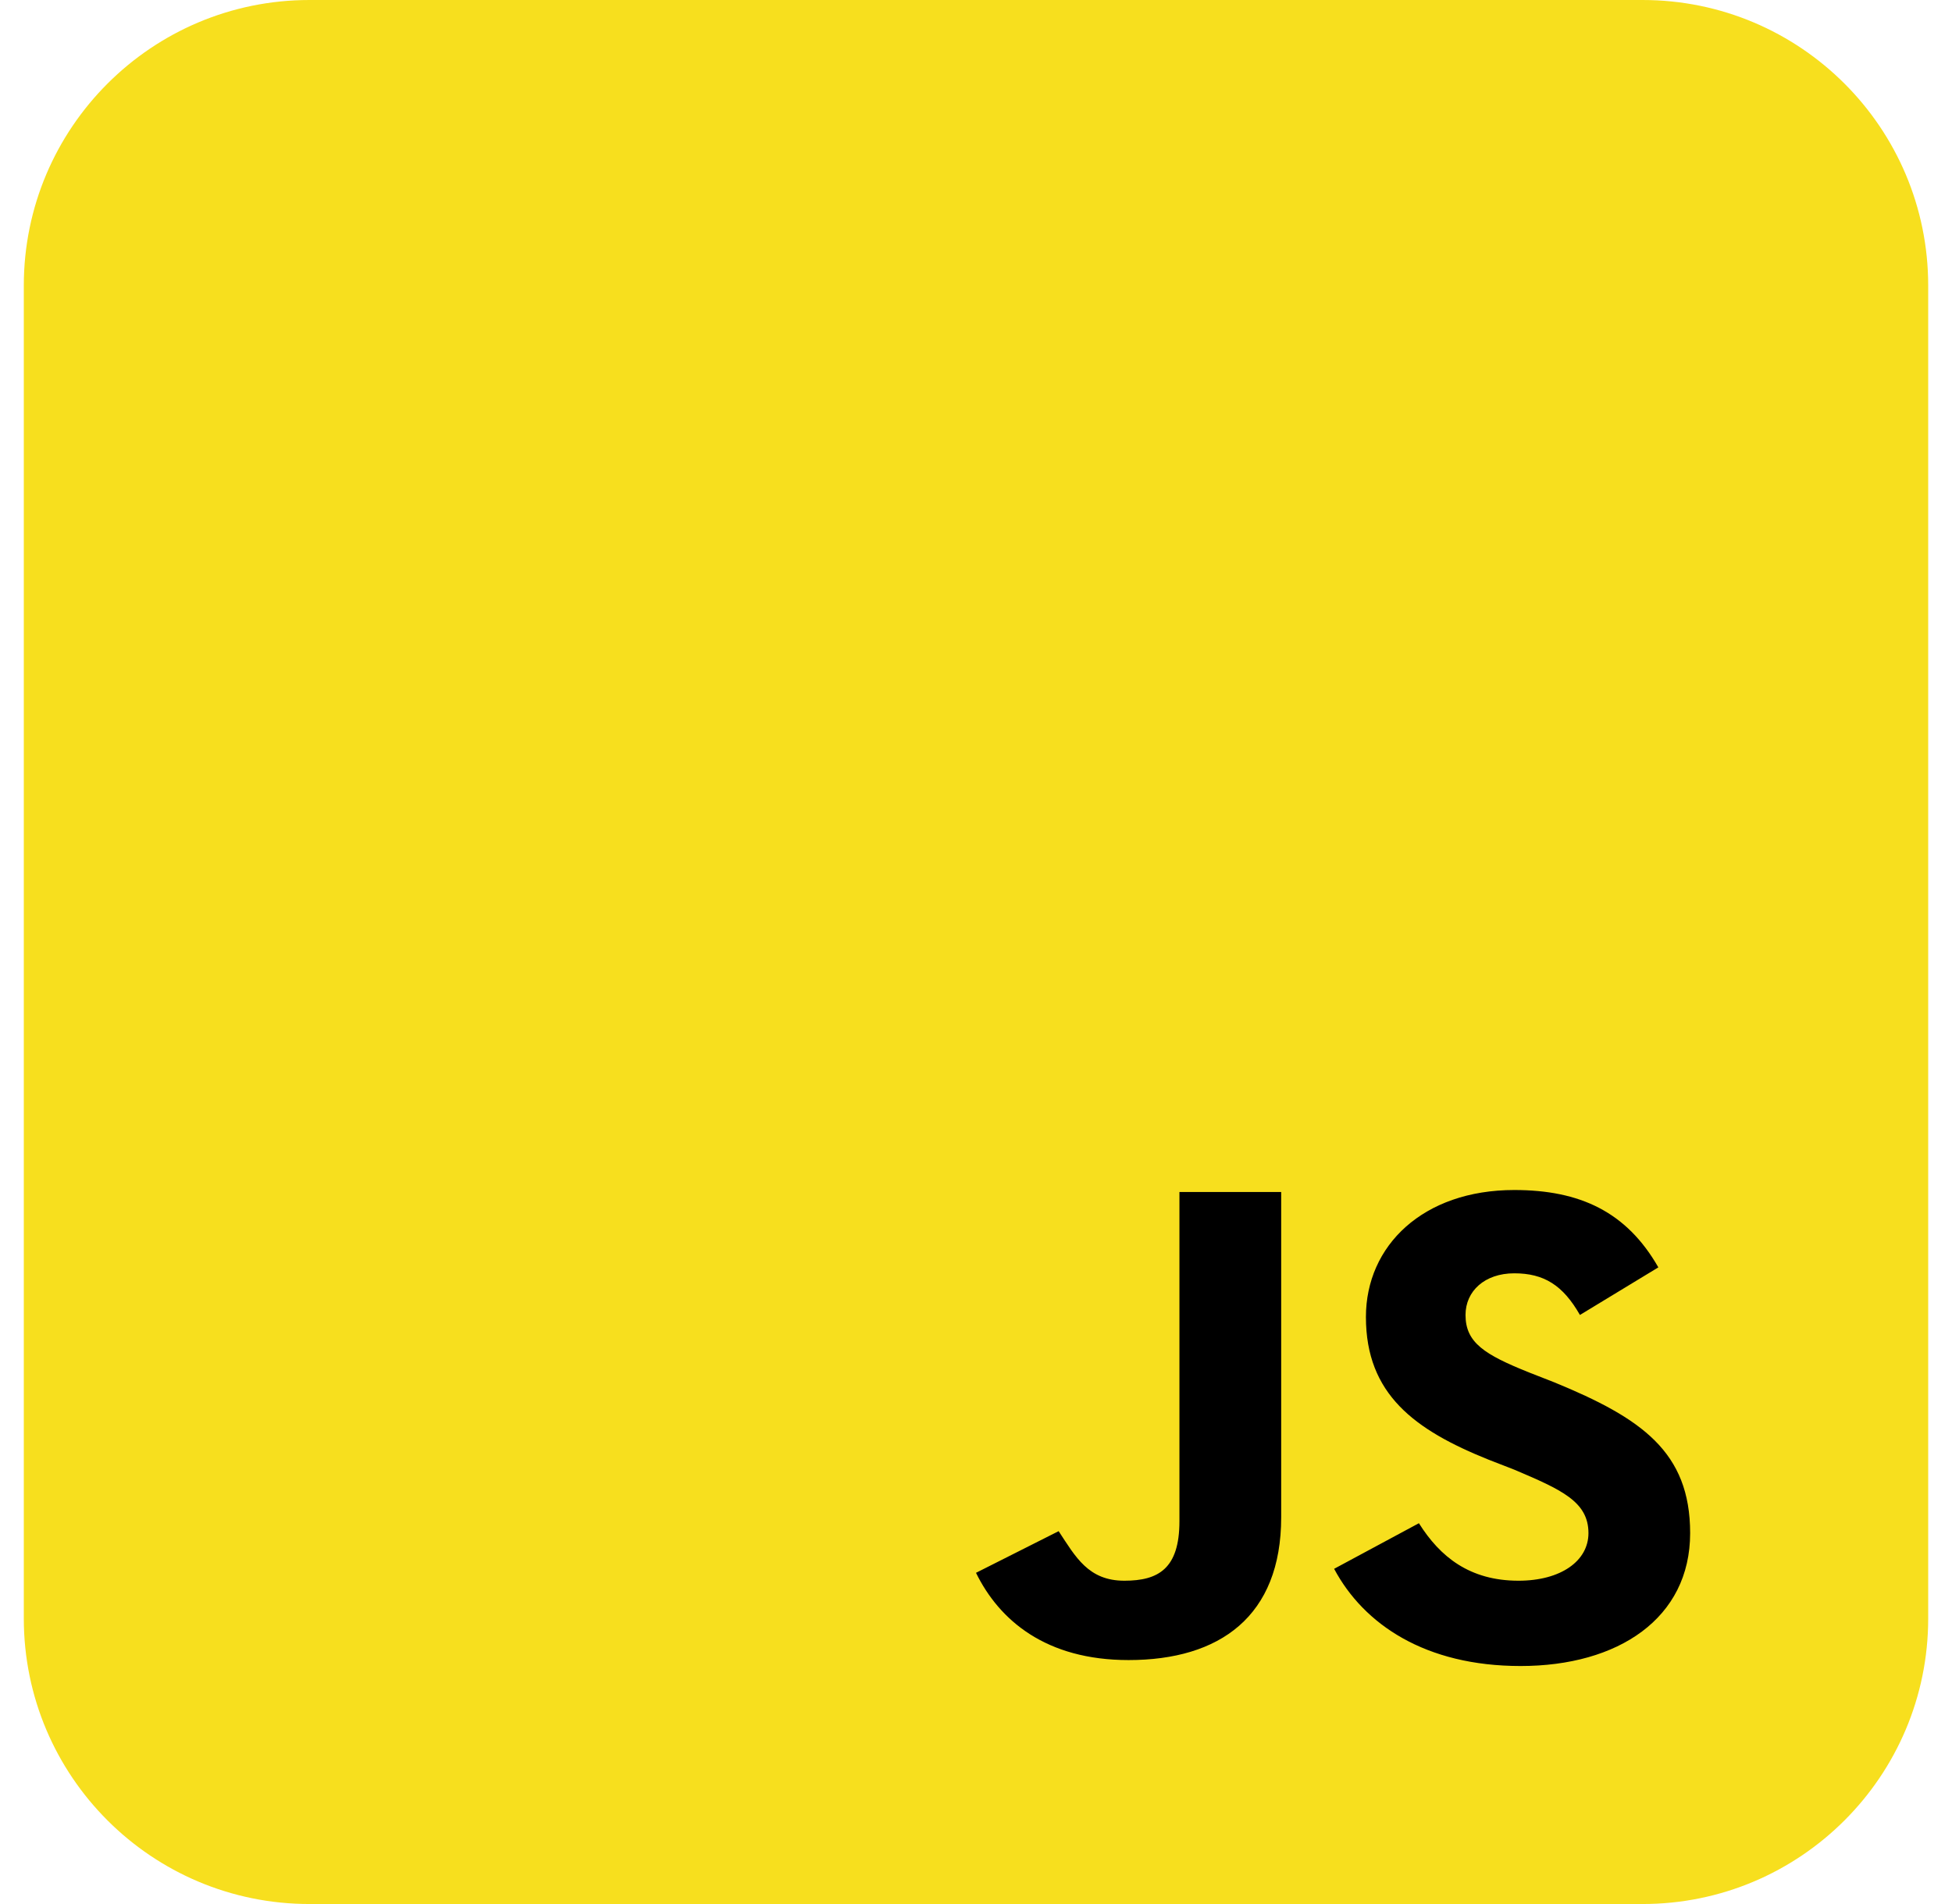 <svg width="41" height="40" viewBox="0 0 41 40" fill="none" xmlns="http://www.w3.org/2000/svg">
<path d="M34.5 0H6.5C3.186 0 0.5 2.686 0.5 6V34C0.5 37.314 3.186 40 6.5 40H34.5C37.814 40 40.5 37.314 40.5 34V6C40.5 2.686 37.814 0 34.5 0Z" fill="#F7DF1E"/>
<path d="M29.803 32C30.248 32.708 30.871 33.208 31.895 33.208C32.785 33.208 33.364 32.792 33.364 32.208C33.364 31.542 32.785 31.292 31.806 30.875L31.271 30.667C29.714 30.042 28.69 29.292 28.69 27.667C28.69 26.167 29.892 25 31.806 25C33.185 25 34.165 25.458 34.832 26.625L33.185 27.625C32.829 27 32.429 26.75 31.806 26.75C31.183 26.75 30.782 27.125 30.782 27.625C30.782 28.208 31.183 28.458 32.117 28.833L32.651 29.042C34.476 29.792 35.5 30.5 35.5 32.208C35.5 34 33.987 35 31.939 35C29.936 35 28.645 34.125 28.022 32.958L29.803 32ZM22.236 32.167C22.592 32.708 22.859 33.208 23.616 33.208C24.328 33.208 24.773 32.958 24.773 31.958V25.042H26.91V31.875C26.91 33.958 25.619 34.875 23.705 34.875C21.969 34.875 20.99 34.042 20.5 33.042L22.236 32.167Z" fill="black"/>
</svg>
